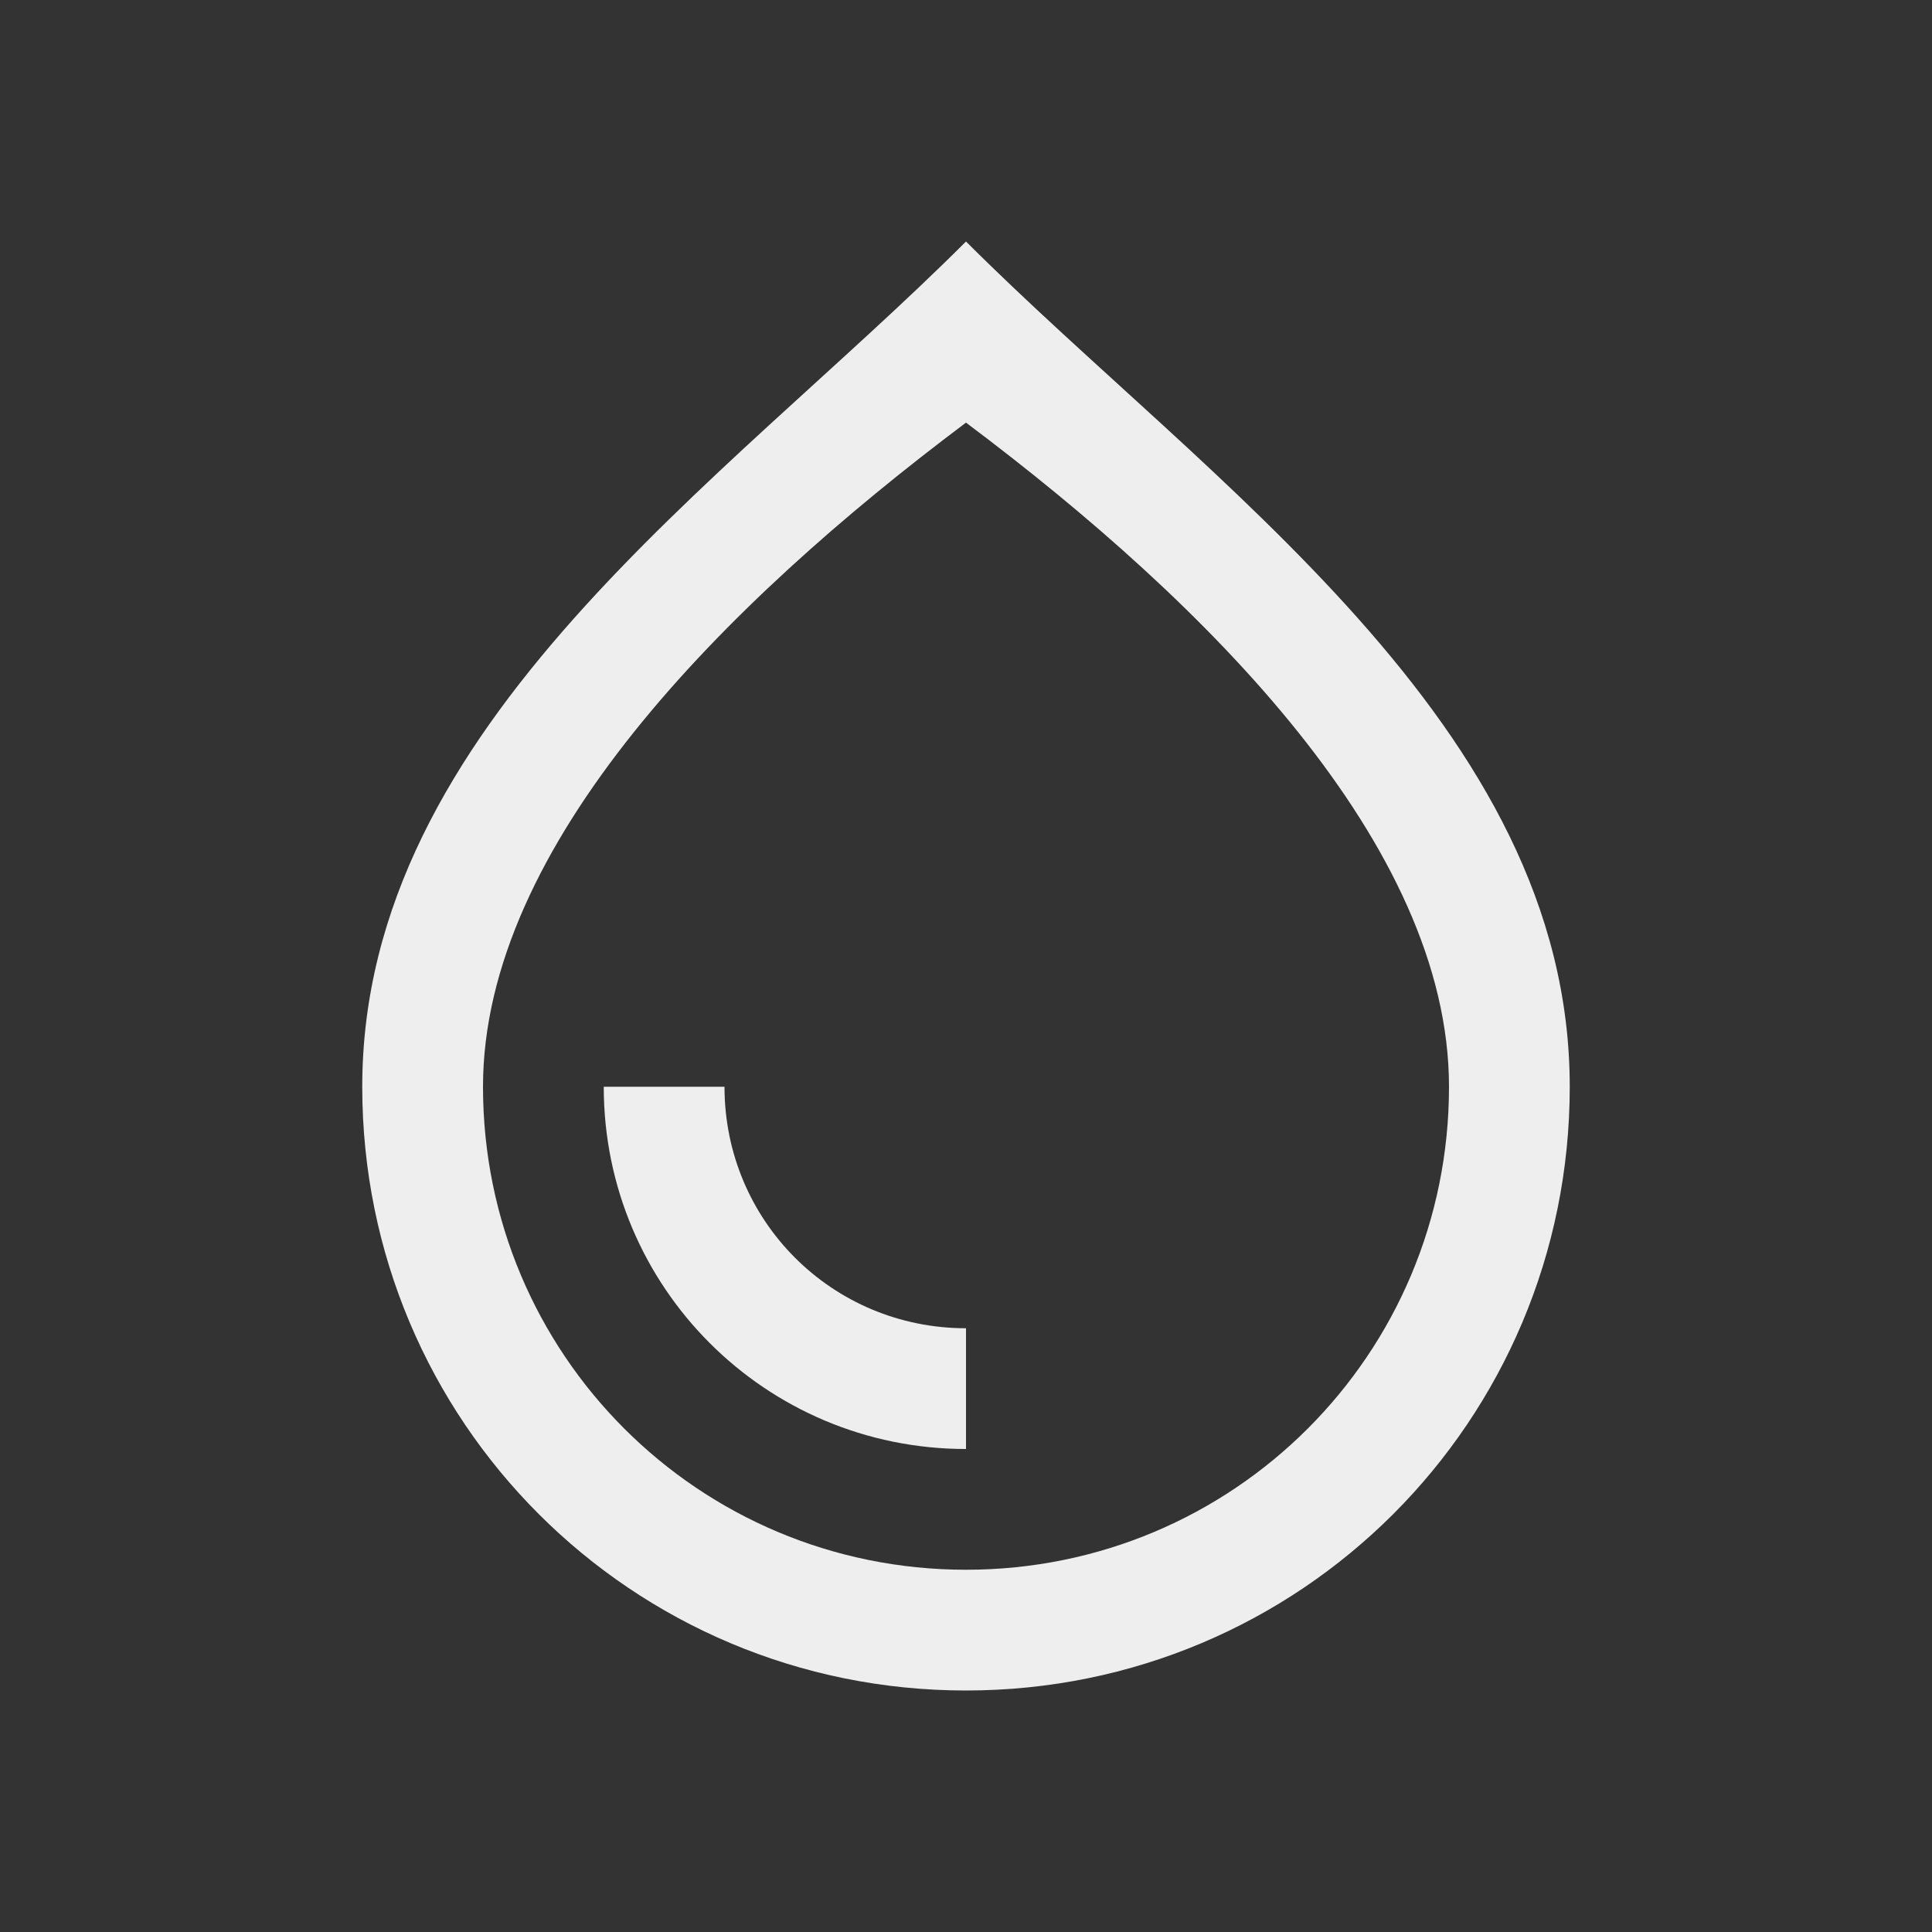 
<svg xmlns="http://www.w3.org/2000/svg" xmlns:xlink="http://www.w3.org/1999/xlink" width="32px" height="32px" viewBox="0 0 32 32" version="1.1">
<rect x="0" y="0" width="32" height="32" fill="#333333" stroke="none"/>
<g id="surface1">
<defs>
  <style id="current-color-scheme" type="text/css">
   .ColorScheme-Text { color:#eeeeee; } .ColorScheme-Highlight { color:#424242; }
  </style>
 </defs>
<path style="fill:currentColor" class="ColorScheme-Text" d="M 16 4 C 12 8 6 12 6 18 C 6 23.539 10.461 28 16 28 C 21.539 28 26 23.539 26 18 C 26 12 20 8 16 4 Z M 16 7 C 20 10 24 14 24 18 C 24 22.43 20.43 26 16 26 C 11.57 26 8 22.43 8 18 C 8 14 12 10 16 7 Z M 10 18 C 10 21.32 12.68 24 16 24 L 16 22 C 13.781 22 12 20.219 12 18 Z M 10 18 "/>
</g>
</svg>
